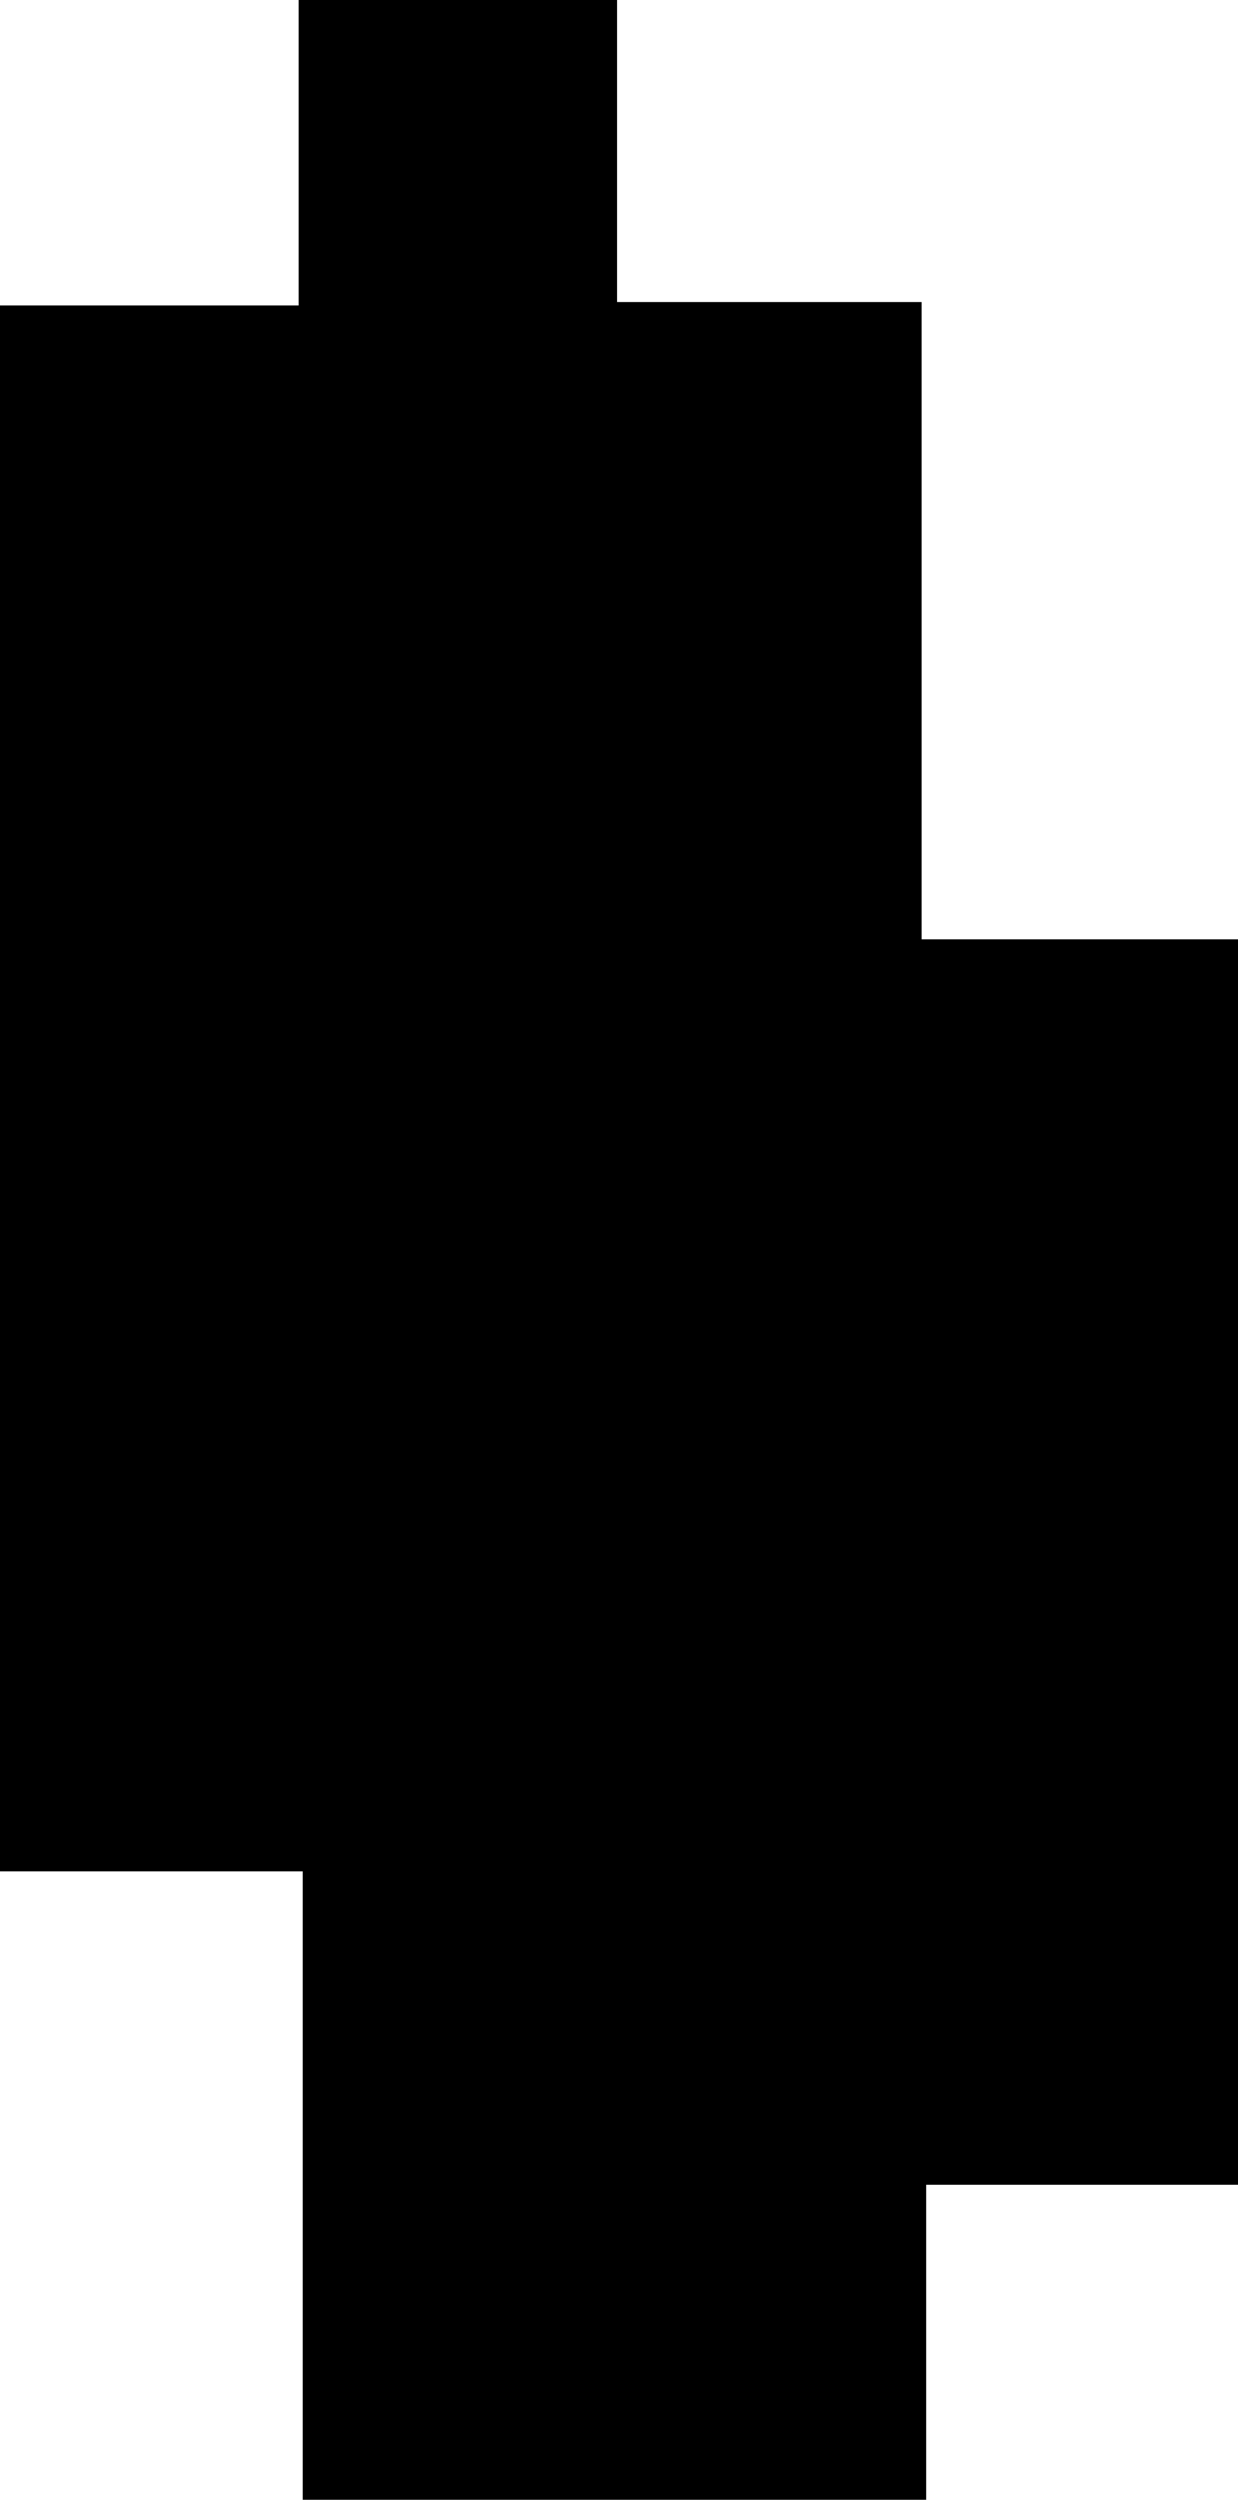 <svg id="Layer_1" data-name="Layer 1" xmlns="http://www.w3.org/2000/svg" viewBox="0 0 54.43 109.83"><path d="M56-40.61H70v13.27H83.39v28H97.3V55.38H83.59V69.22H56.18V41.61H42.87v-68.8H56Z" transform="translate(-42.87 40.61)"/></svg>